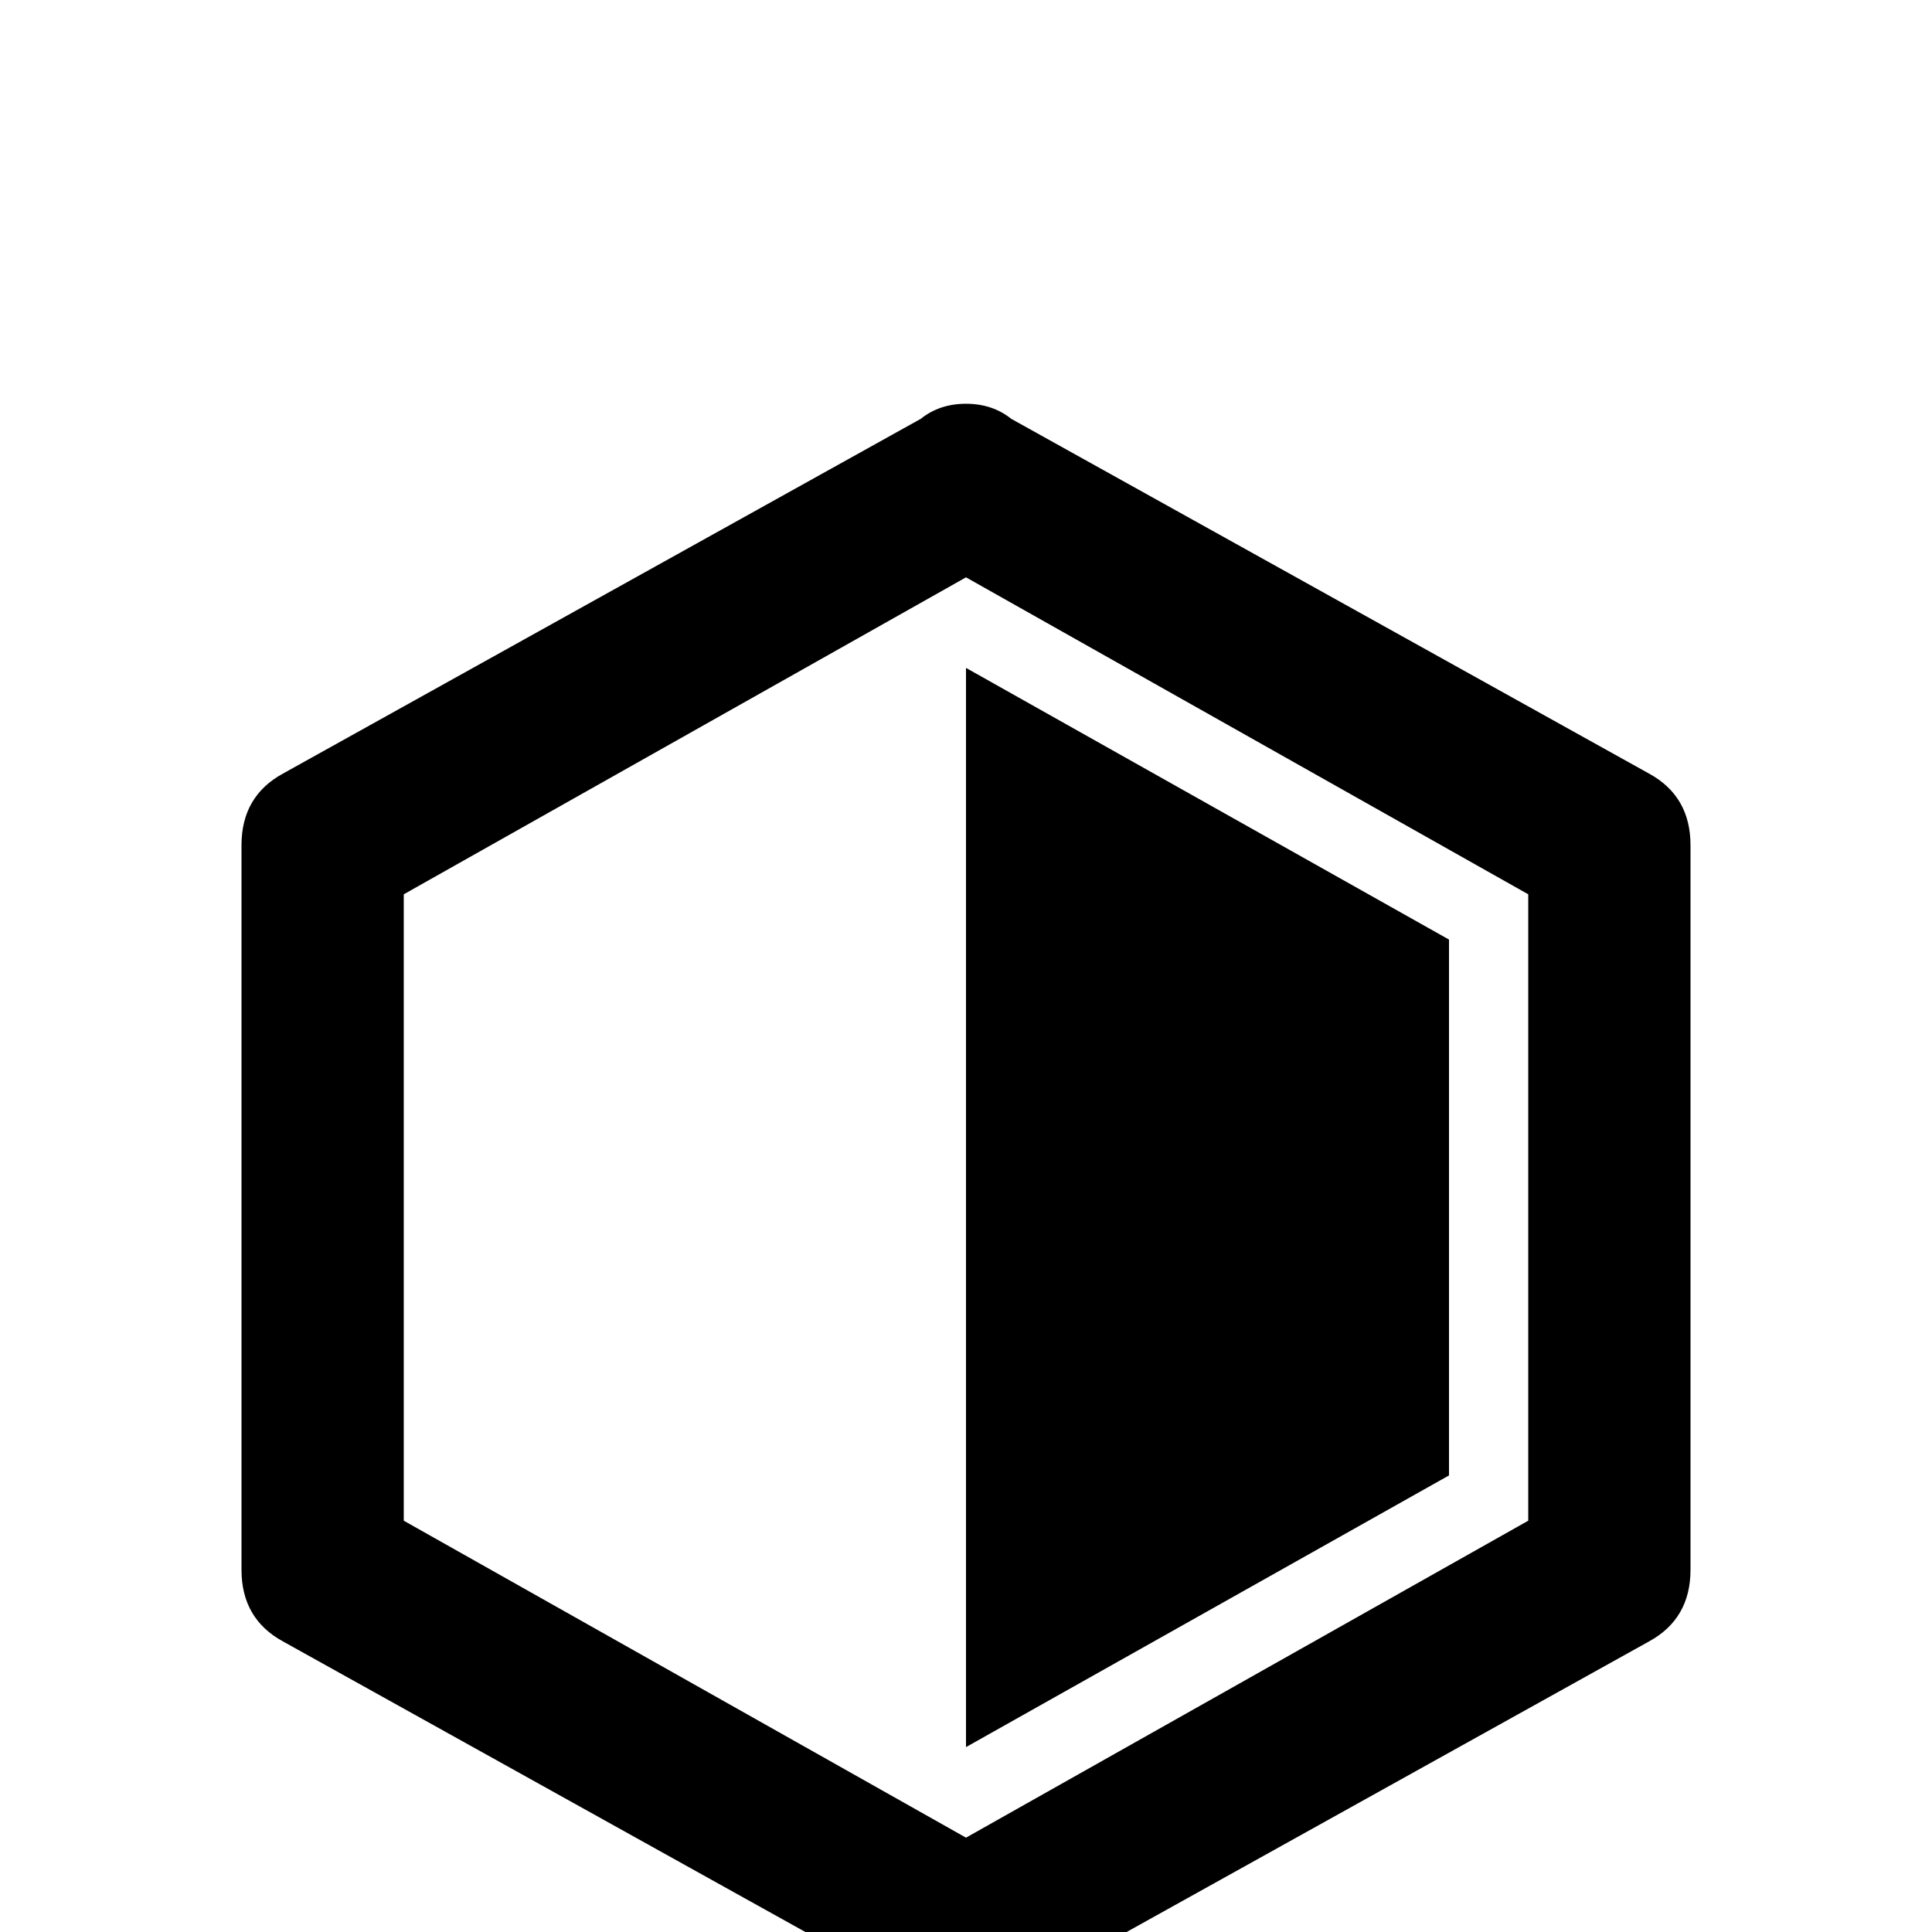 <svg xmlns="http://www.w3.org/2000/svg" viewBox="0 -512 512 512">
	<path fill="#000000" d="M256 -335L384 -263V-121L256 -49ZM448 -96Q448 -83 437 -77L268 17Q263 21 256 21Q249 21 244 17L75 -77Q64 -83 64 -96V-288Q64 -301 75 -307L244 -401Q249 -405 256 -405Q263 -405 268 -401L437 -307Q448 -301 448 -288ZM256 -359L107 -275V-109L256 -25L405 -109V-275Z"/>
</svg>